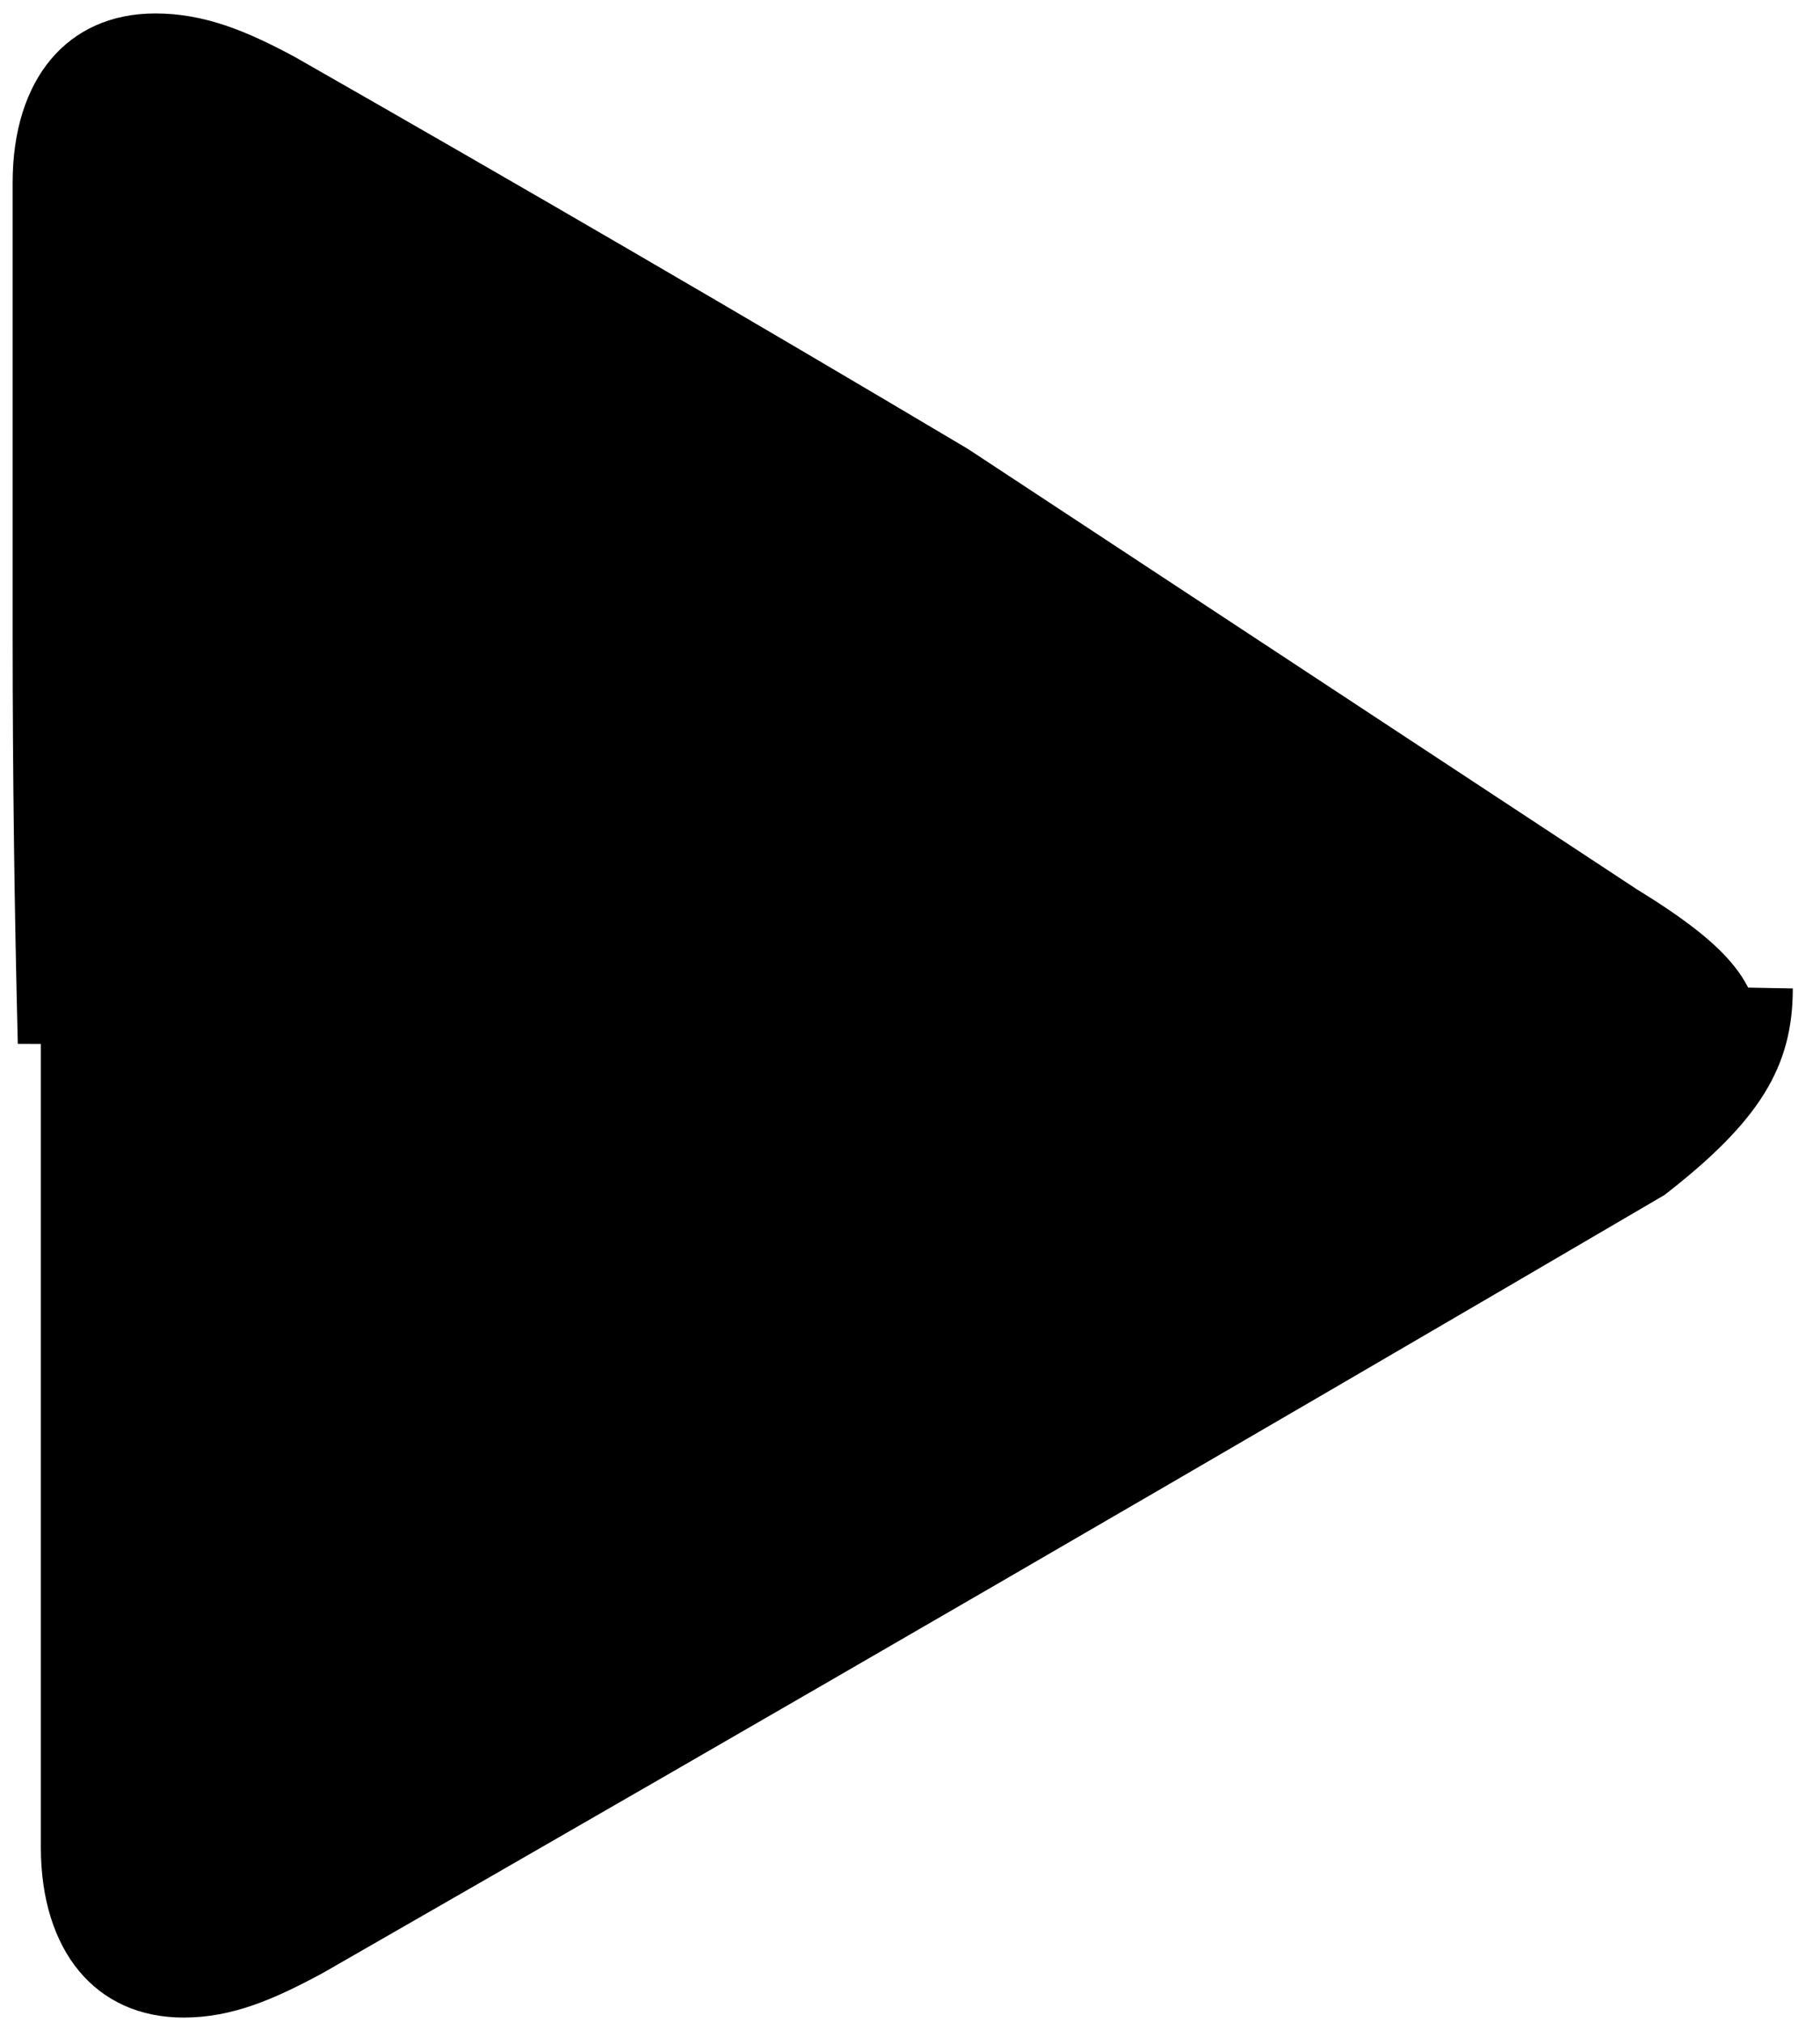 <svg
    xmlns="http://www.w3.org/2000/svg"
    viewBox="0 0 18 20"
    id="vector"
    width="18px"
    height="20px">
    <path
        id="path"
        d="M 1.816 19.948 C 2.298 19.948 2.712 19.767 3.195 19.506 C 7.634 16.96 12.057 14.395 16.462 11.815 C 17.403 11.085 17.731 10.548 17.731 9.773 C 15.827 9.735 13.905 9.716 11.968 9.713 L 6.168 9.704 C 4.23 9.701 2.308 9.715 0.404 9.746 L 0.404 18.264 C 0.404 19.285 0.943 19.948 1.816 19.948 L 1.816 19.948 M 16.183 8.789 L 9.575 4.44 C 7.372 3.13 5.152 1.839 2.916 0.563 C 2.433 0.303 2.019 0.133 1.536 0.133 C 0.664 0.133 0.125 0.785 0.125 1.805 L 0.125 6.299 C 0.125 7.656 0.143 8.997 0.176 10.321 L 8.745 10.334 L 17.401 10.348 C 17.434 9.747 17.124 9.367 16.183 8.789"
        fill="#000000"
        stroke-width="1"/>
</svg>
